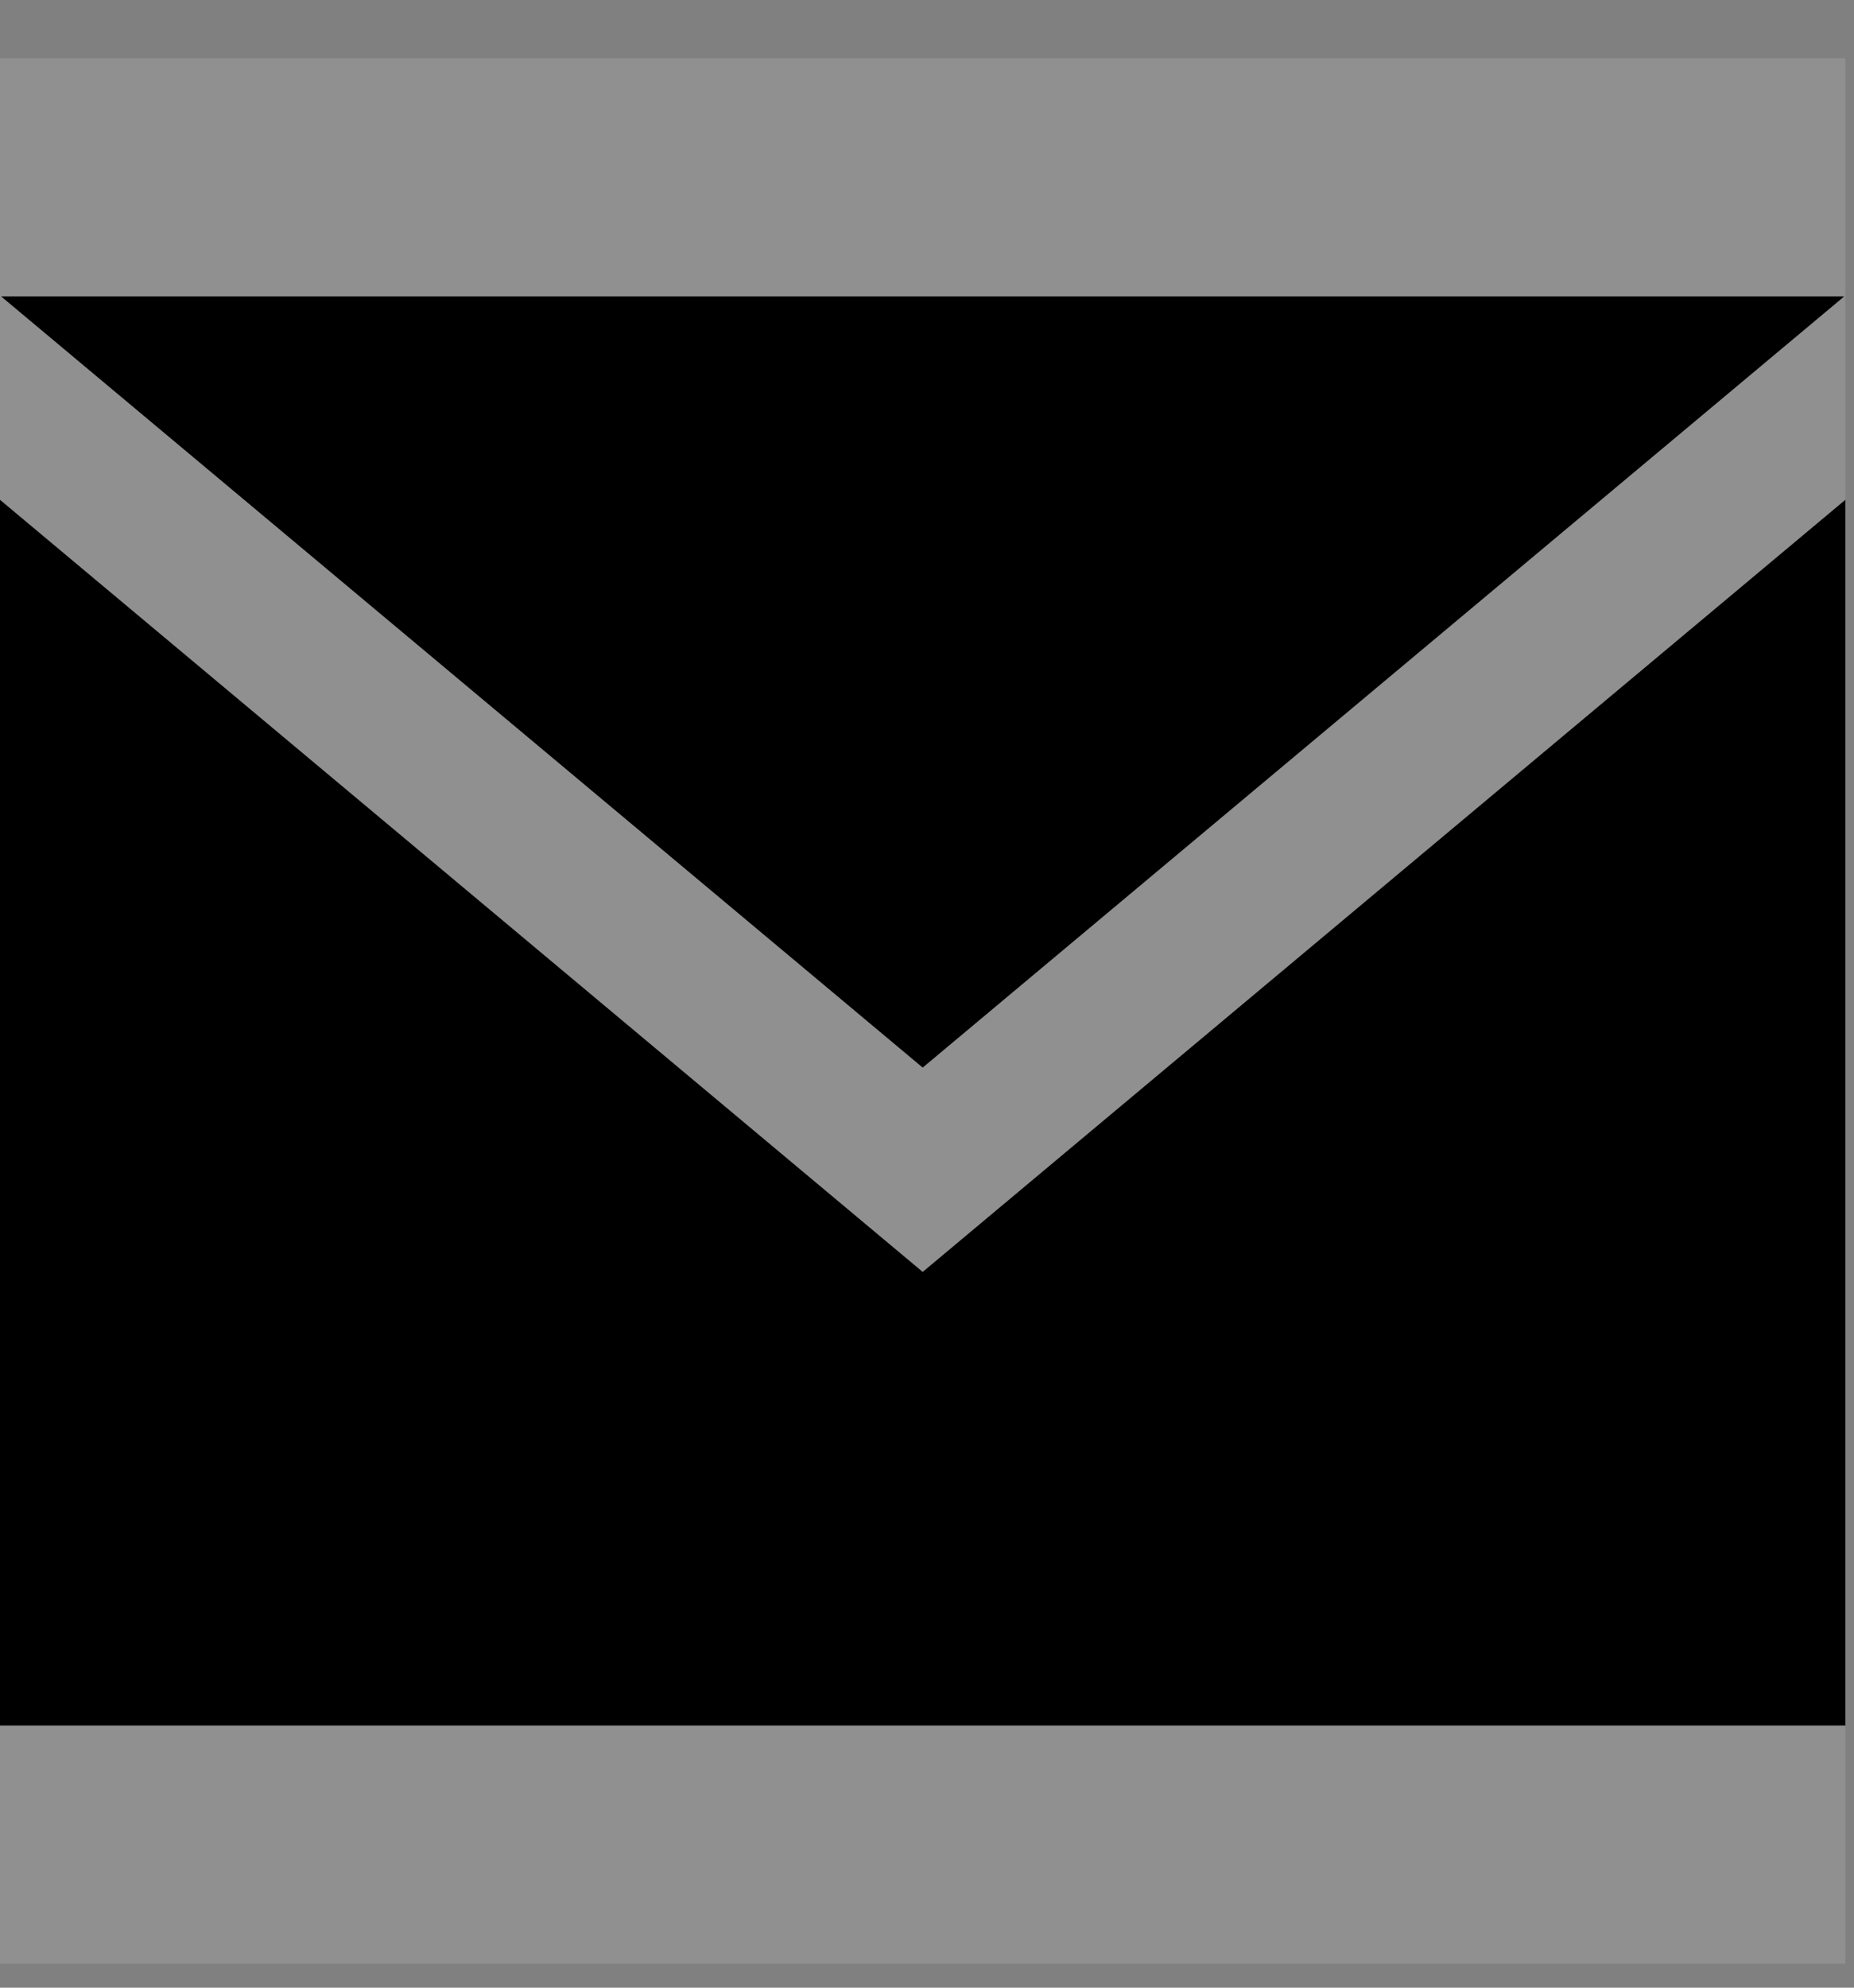 <svg width="28" height="30" viewBox="0 0 28 30" fill="none" xmlns="http://www.w3.org/2000/svg">
<rect x="0" y="0" width="28" height="30" fill="#808080" stroke="none"/>
<g clip-path="url(#clip0_52_295)">
<rect width="27.869" height="28.759" transform="translate(0 0.879)" fill="white" fill-opacity="0.13"/>
<path d="M13.935 16.113L0.017 4.474H27.852L13.935 16.113ZM13.935 19.197L0 7.544V26.043H27.869V7.544L13.935 19.197Z" fill="black"/>
</g>
<defs>
<clipPath id="clip0_52_295">
<rect width="27.869" height="28.759" fill="white" transform="translate(0 0.879)"/>
</clipPath>
</defs>
</svg>
